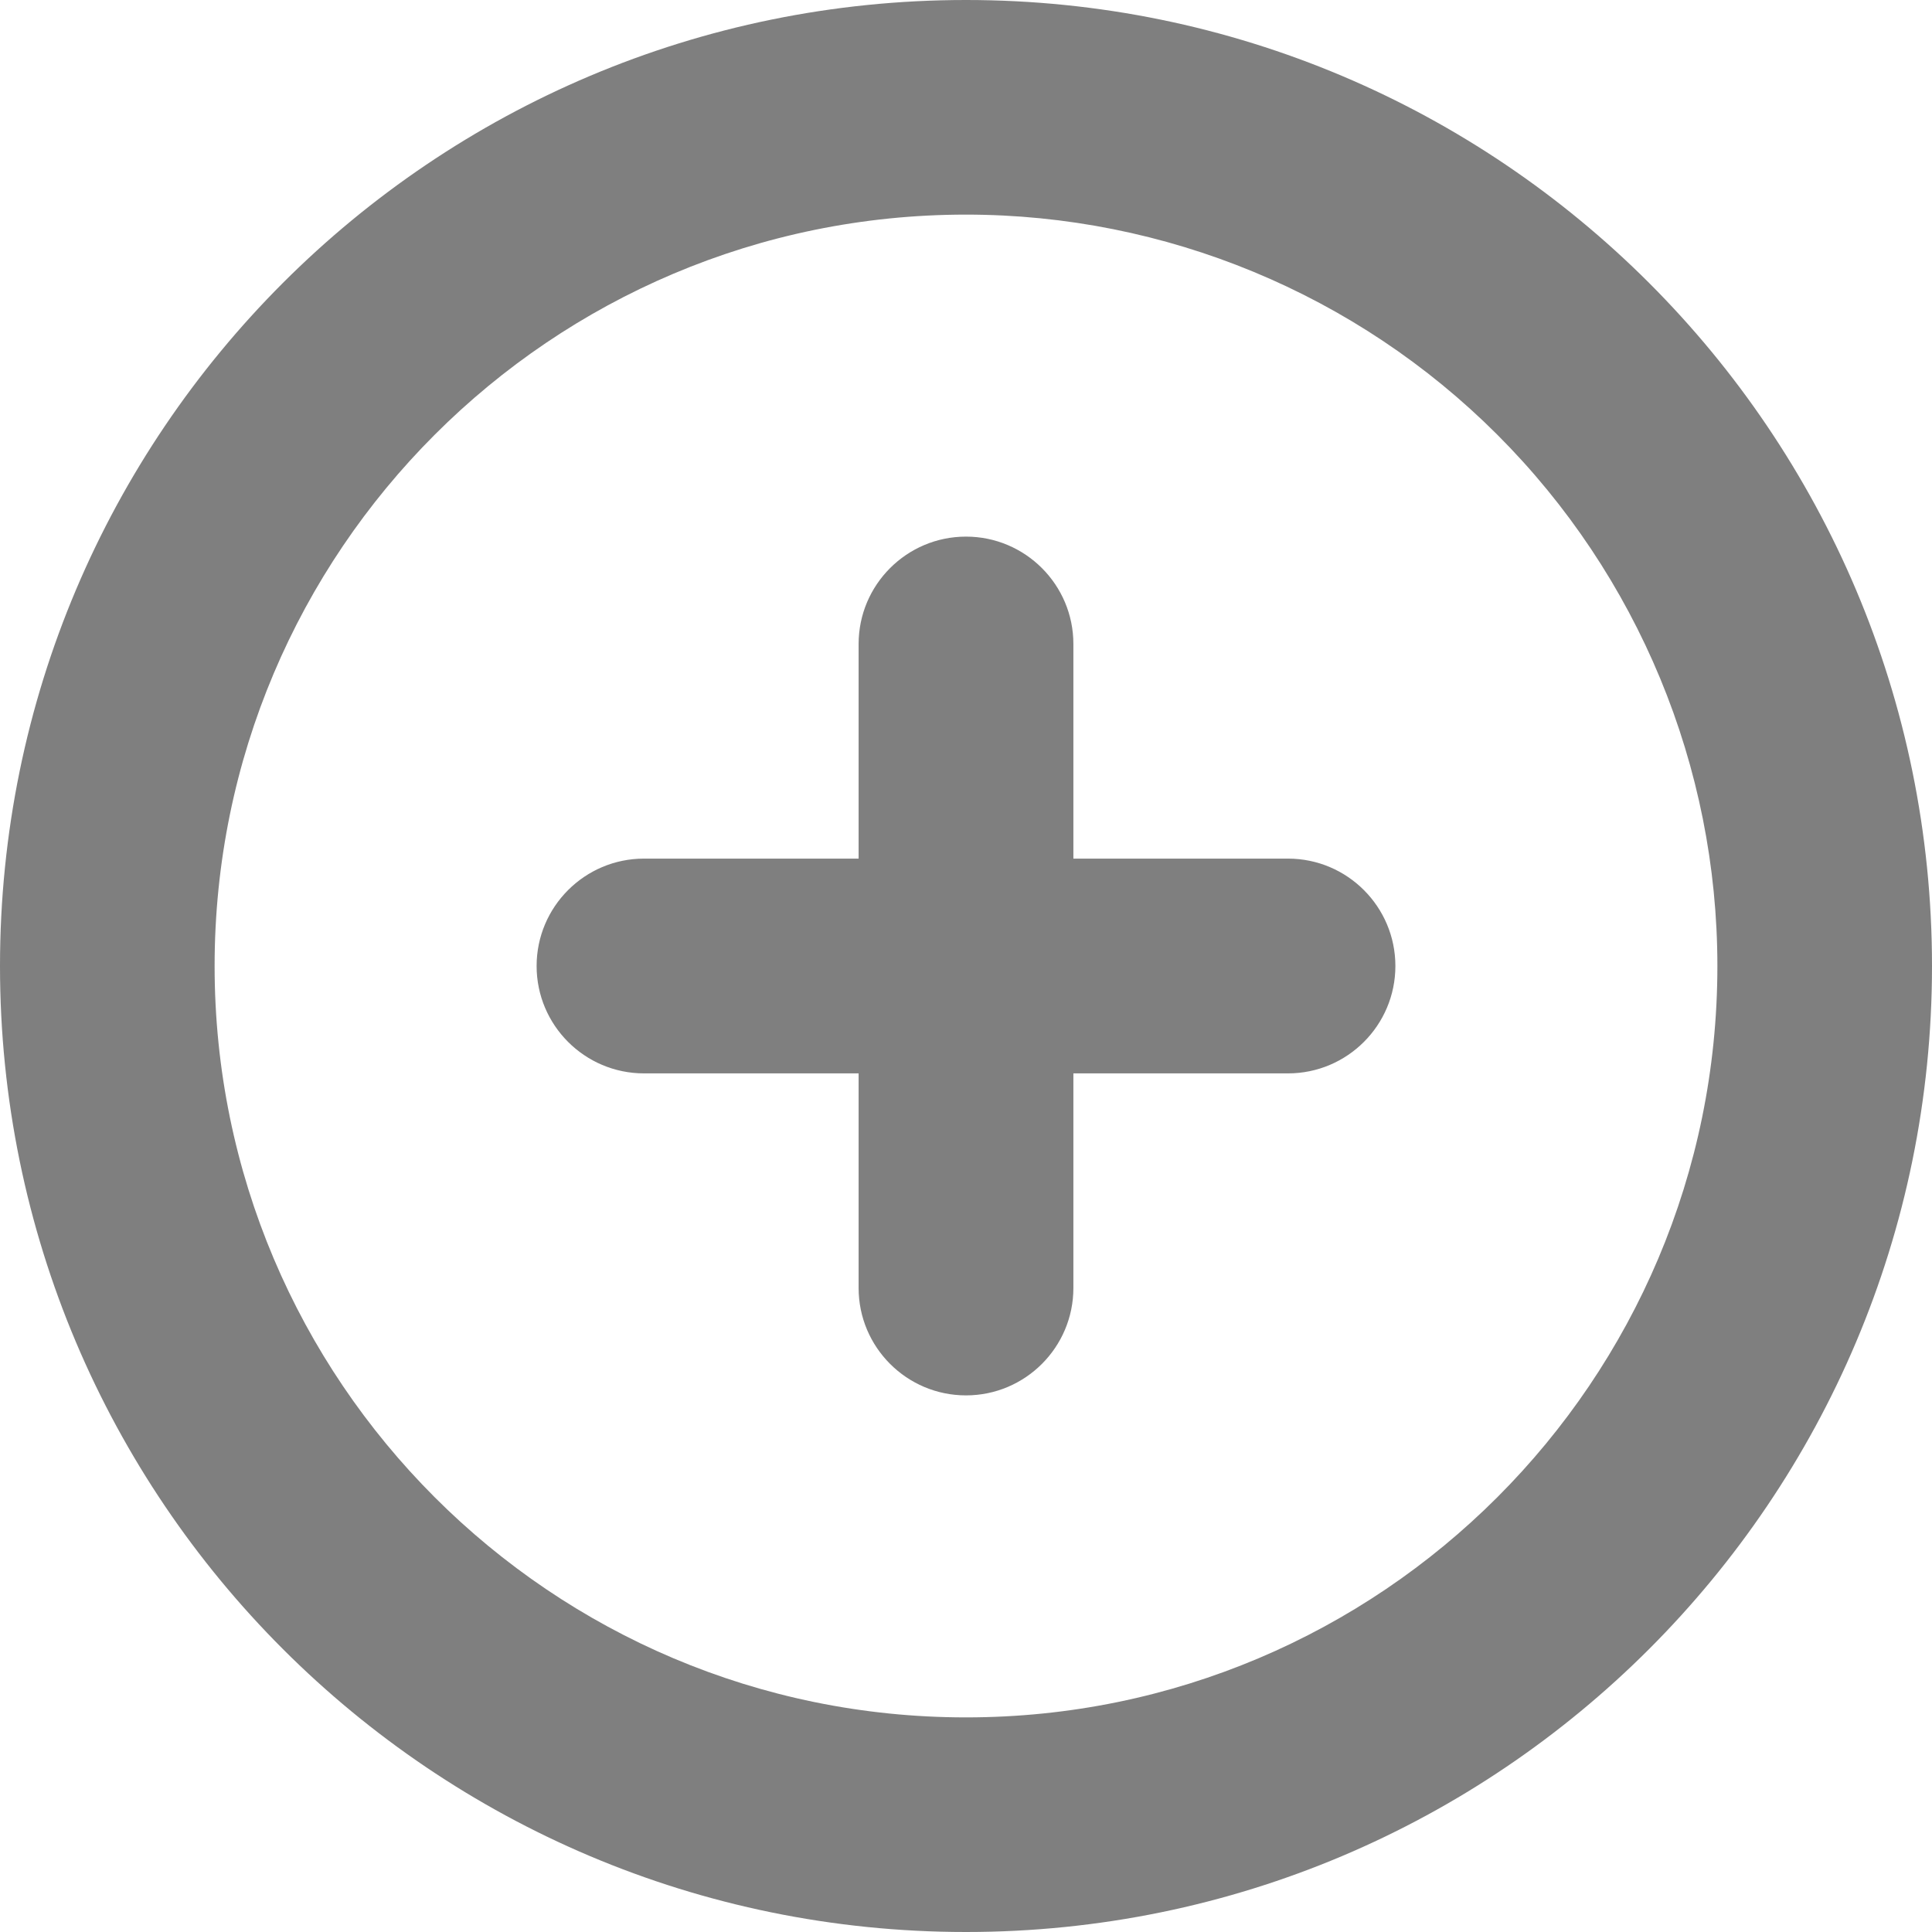 <?xml version="1.0" encoding="UTF-8"?>
<svg width="12px" height="12px" viewBox="0 0 12 12" version="1.1" xmlns="http://www.w3.org/2000/svg" xmlns:xlink="http://www.w3.org/1999/xlink">
    <title>新增</title>
    <g id="-界面合集" stroke="none" stroke-width="1" fill="none" fill-rule="evenodd">
        <g id="01-仓库定义" transform="translate(-270, -442)" fill-rule="nonzero">
            <g id="编组-4备份" transform="translate(250, 341)">
                <g id="编组-3备份" transform="translate(6, 93)">
                    <g id="新增" transform="translate(14, 8)">
                        <rect id="矩形" fill="#000000" opacity="0" x="0" y="0" width="12" height="12"></rect>
                        <path d="M4,5.333 L8,5.333 C8.368,5.333 8.667,5.632 8.667,6 C8.667,6.368 8.368,6.667 8,6.667 L4,6.667 C3.632,6.667 3.333,6.368 3.333,6 C3.333,5.632 3.632,5.333 4,5.333 L4,5.333 Z M6,3.333 C6.368,3.333 6.667,3.632 6.667,4 L6.667,8 C6.667,8.368 6.368,8.667 6,8.667 C5.632,8.667 5.333,8.368 5.333,8 L5.333,4 C5.333,3.632 5.632,3.333 6,3.333 Z M6,12 C2.686,12 0,9.314 0,6 C0,2.686 2.686,0 6,0 C9.314,0 12,2.686 12,6 C12,9.314 9.314,12 6,12 L6,12 Z M6,1.333 C3.423,1.333 1.333,3.423 1.333,6 C1.333,8.577 3.423,10.667 6,10.667 C8.577,10.667 10.667,8.577 10.667,6 C10.667,4.762 10.175,3.575 9.3,2.7 C8.425,1.825 7.238,1.333 6,1.333 Z" id="形状" fill="#7F7F7F"></path>
                    </g>
                </g>
            </g>
        </g>
    </g>
</svg>